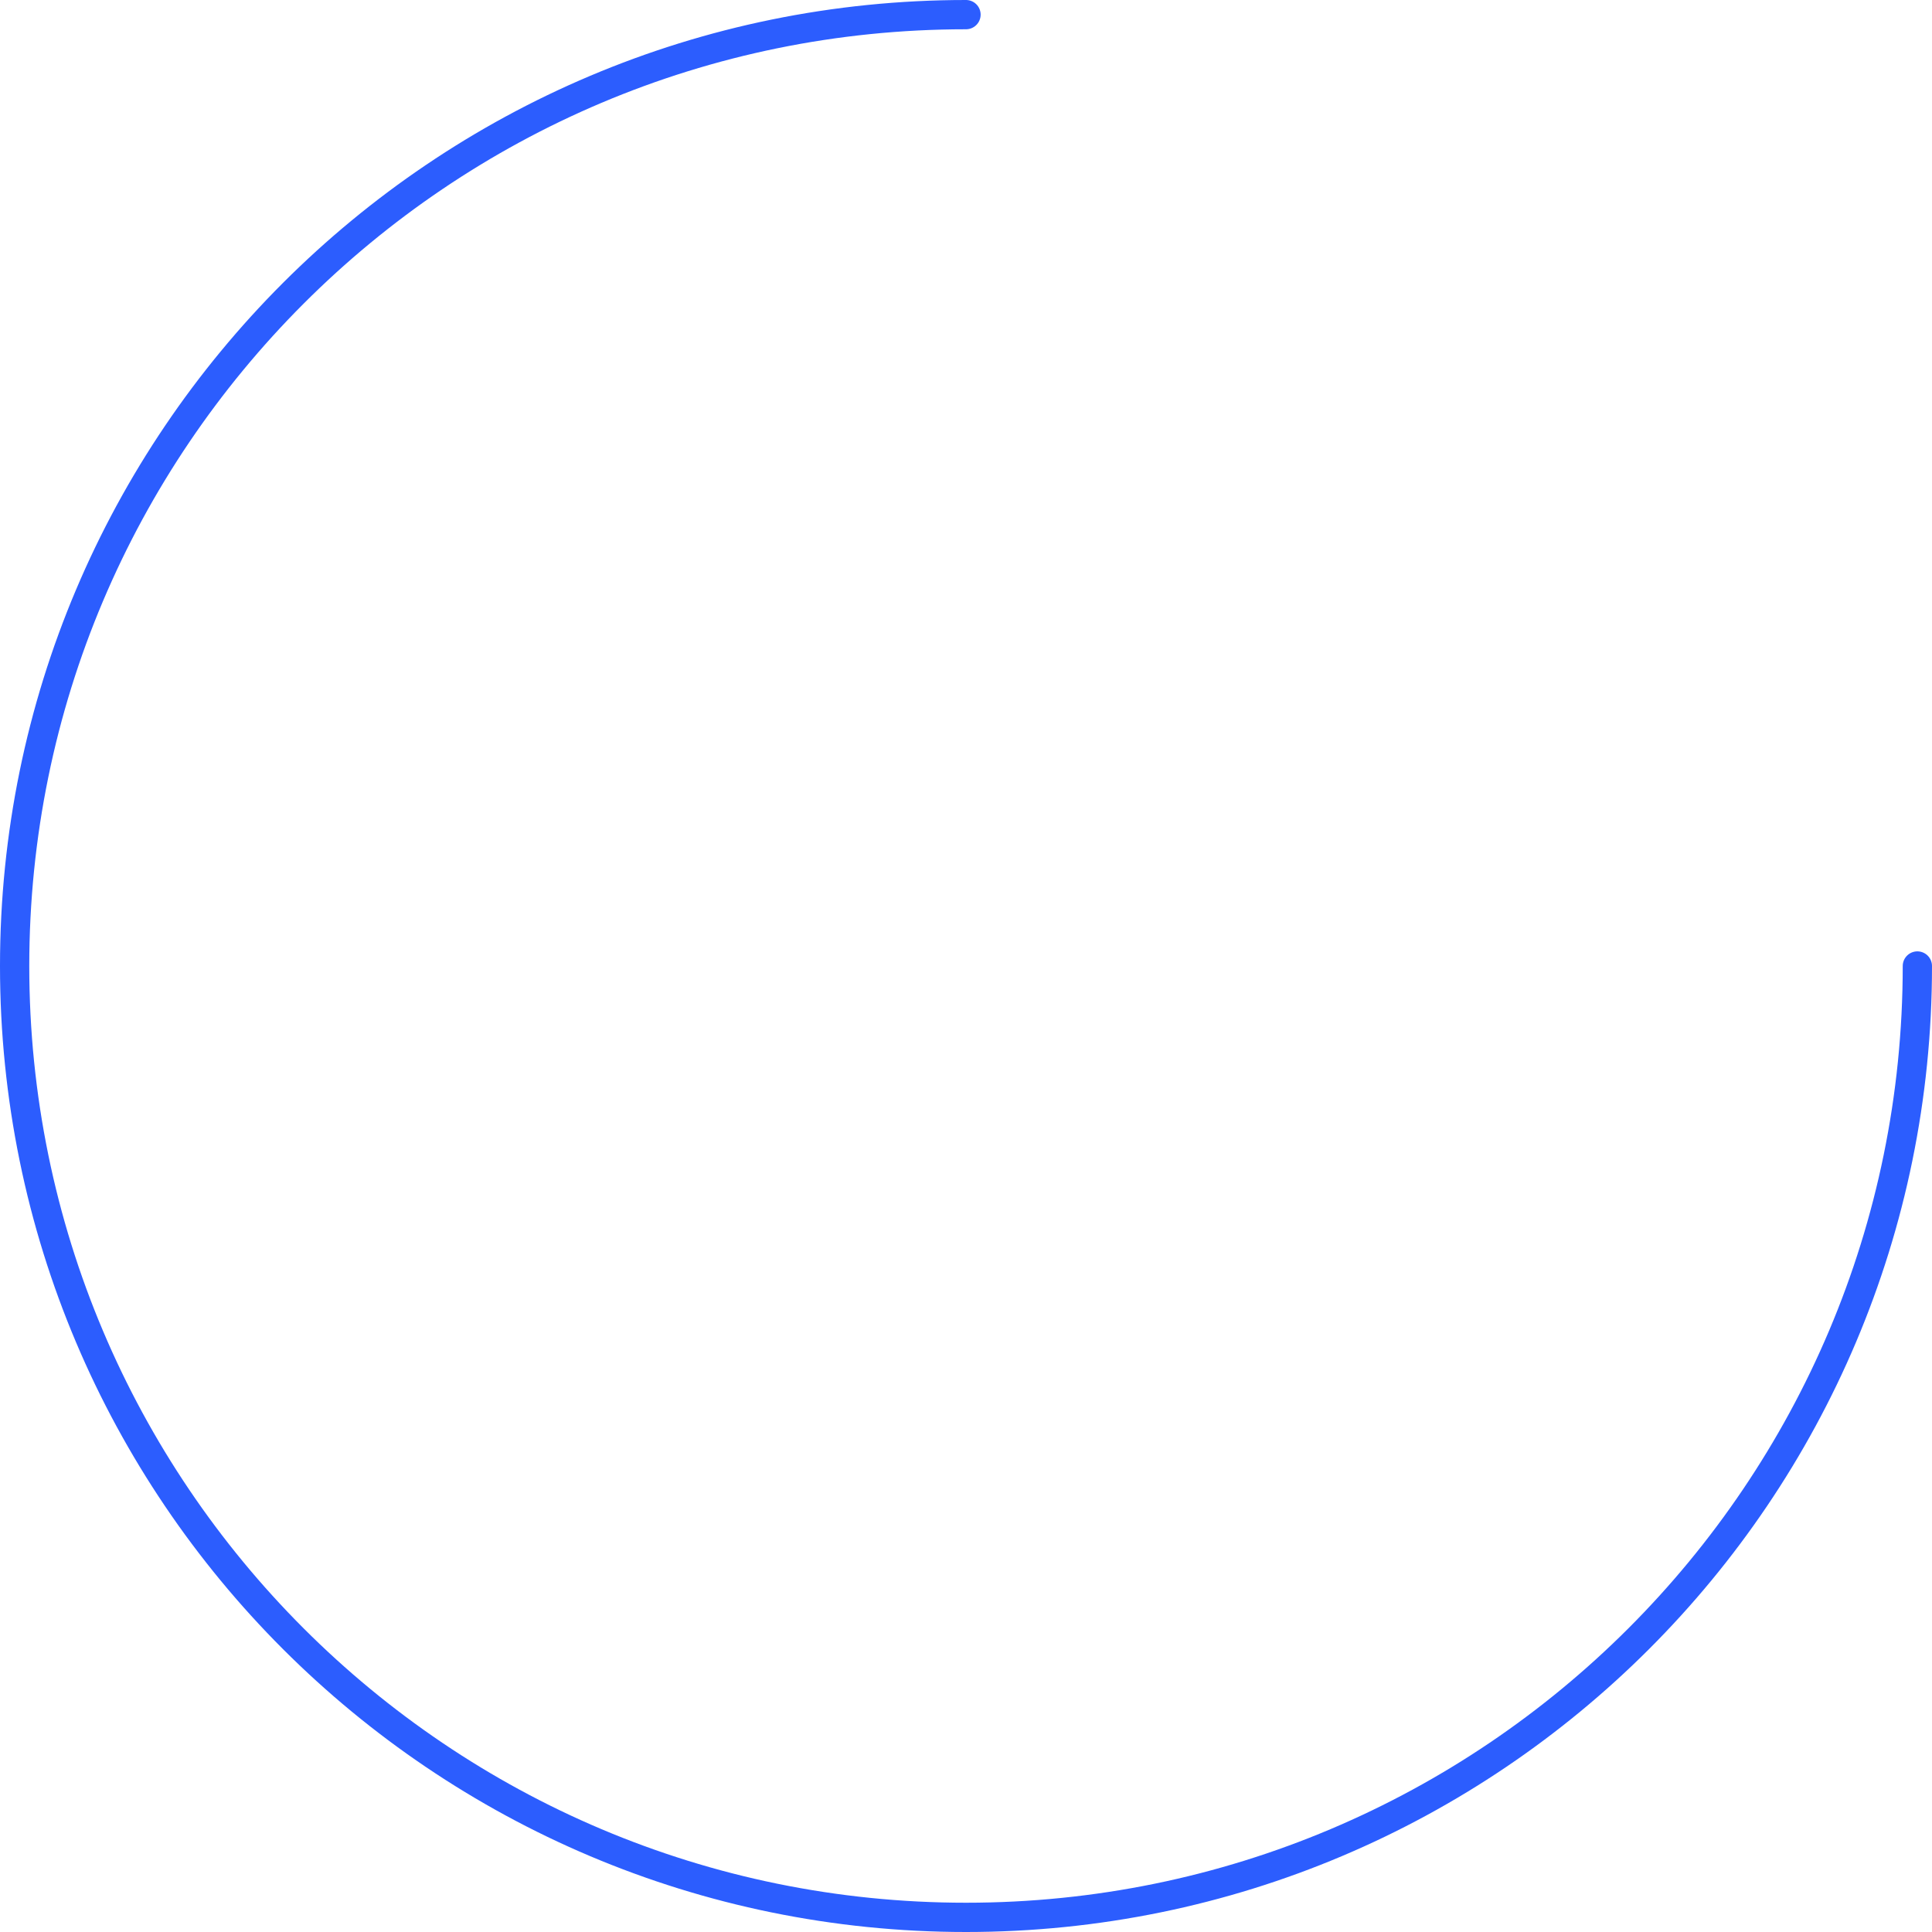 <svg width="132" height="132" viewBox="0 0 132 132" fill="none" xmlns="http://www.w3.org/2000/svg">
<path d="M66 1C30.102 1 1 30.102 1 66C1 101.899 30.102 131 66 131V131C101.899 131 131 101.899 131 66" stroke="#2C5DFE" stroke-width="2" stroke-linecap="round" stroke-linejoin="round"/>
</svg>
